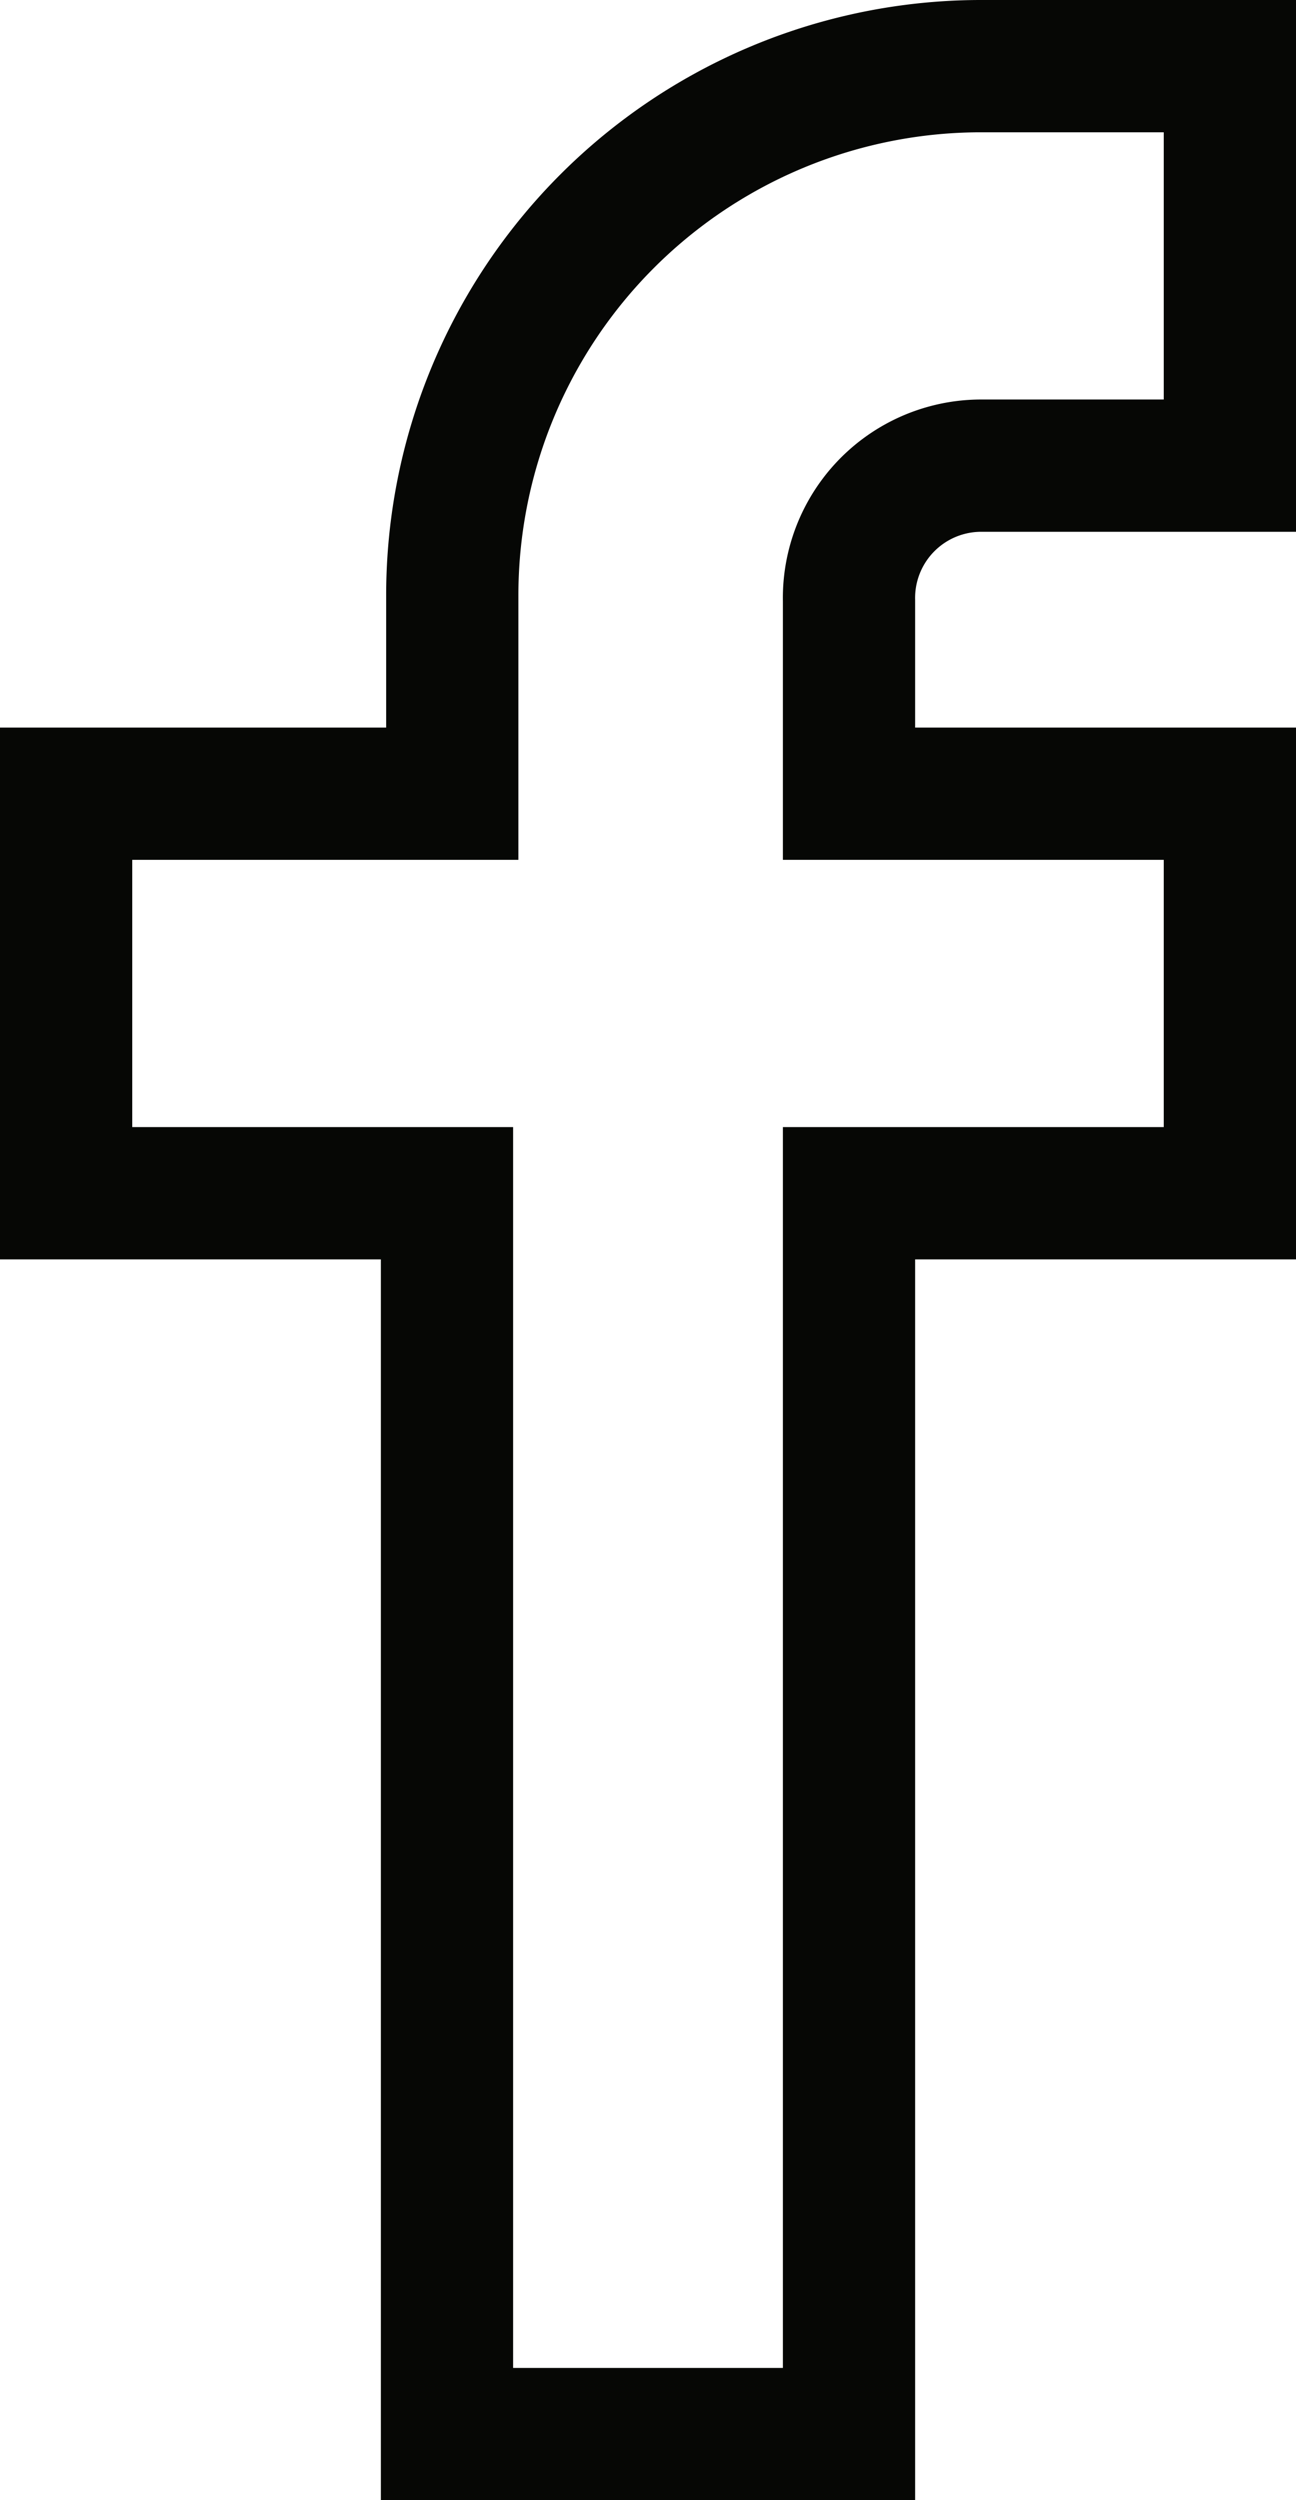 <svg xmlns="http://www.w3.org/2000/svg" viewBox="0 0 4.9 9.45"><defs><style>.cls-1{fill:none;stroke:#060705;stroke-miterlimit:10;stroke-width:0.5px;}</style></defs><title>fb-icon@300x</title><g id="Layer_2" data-name="Layer 2"><g id="Online_Payment_Contact_Us" data-name="Online Payment&amp; Contact Us"><path class="cls-1" d="M3.71,1.76h.94V.25H3.71a2,2,0,0,0-2,2V3H.25V4.51H1.69V9.2H3.21V4.51H4.65V3H3.21V2.27A.5.5,0,0,1,3.71,1.76Z"/></g></g></svg>